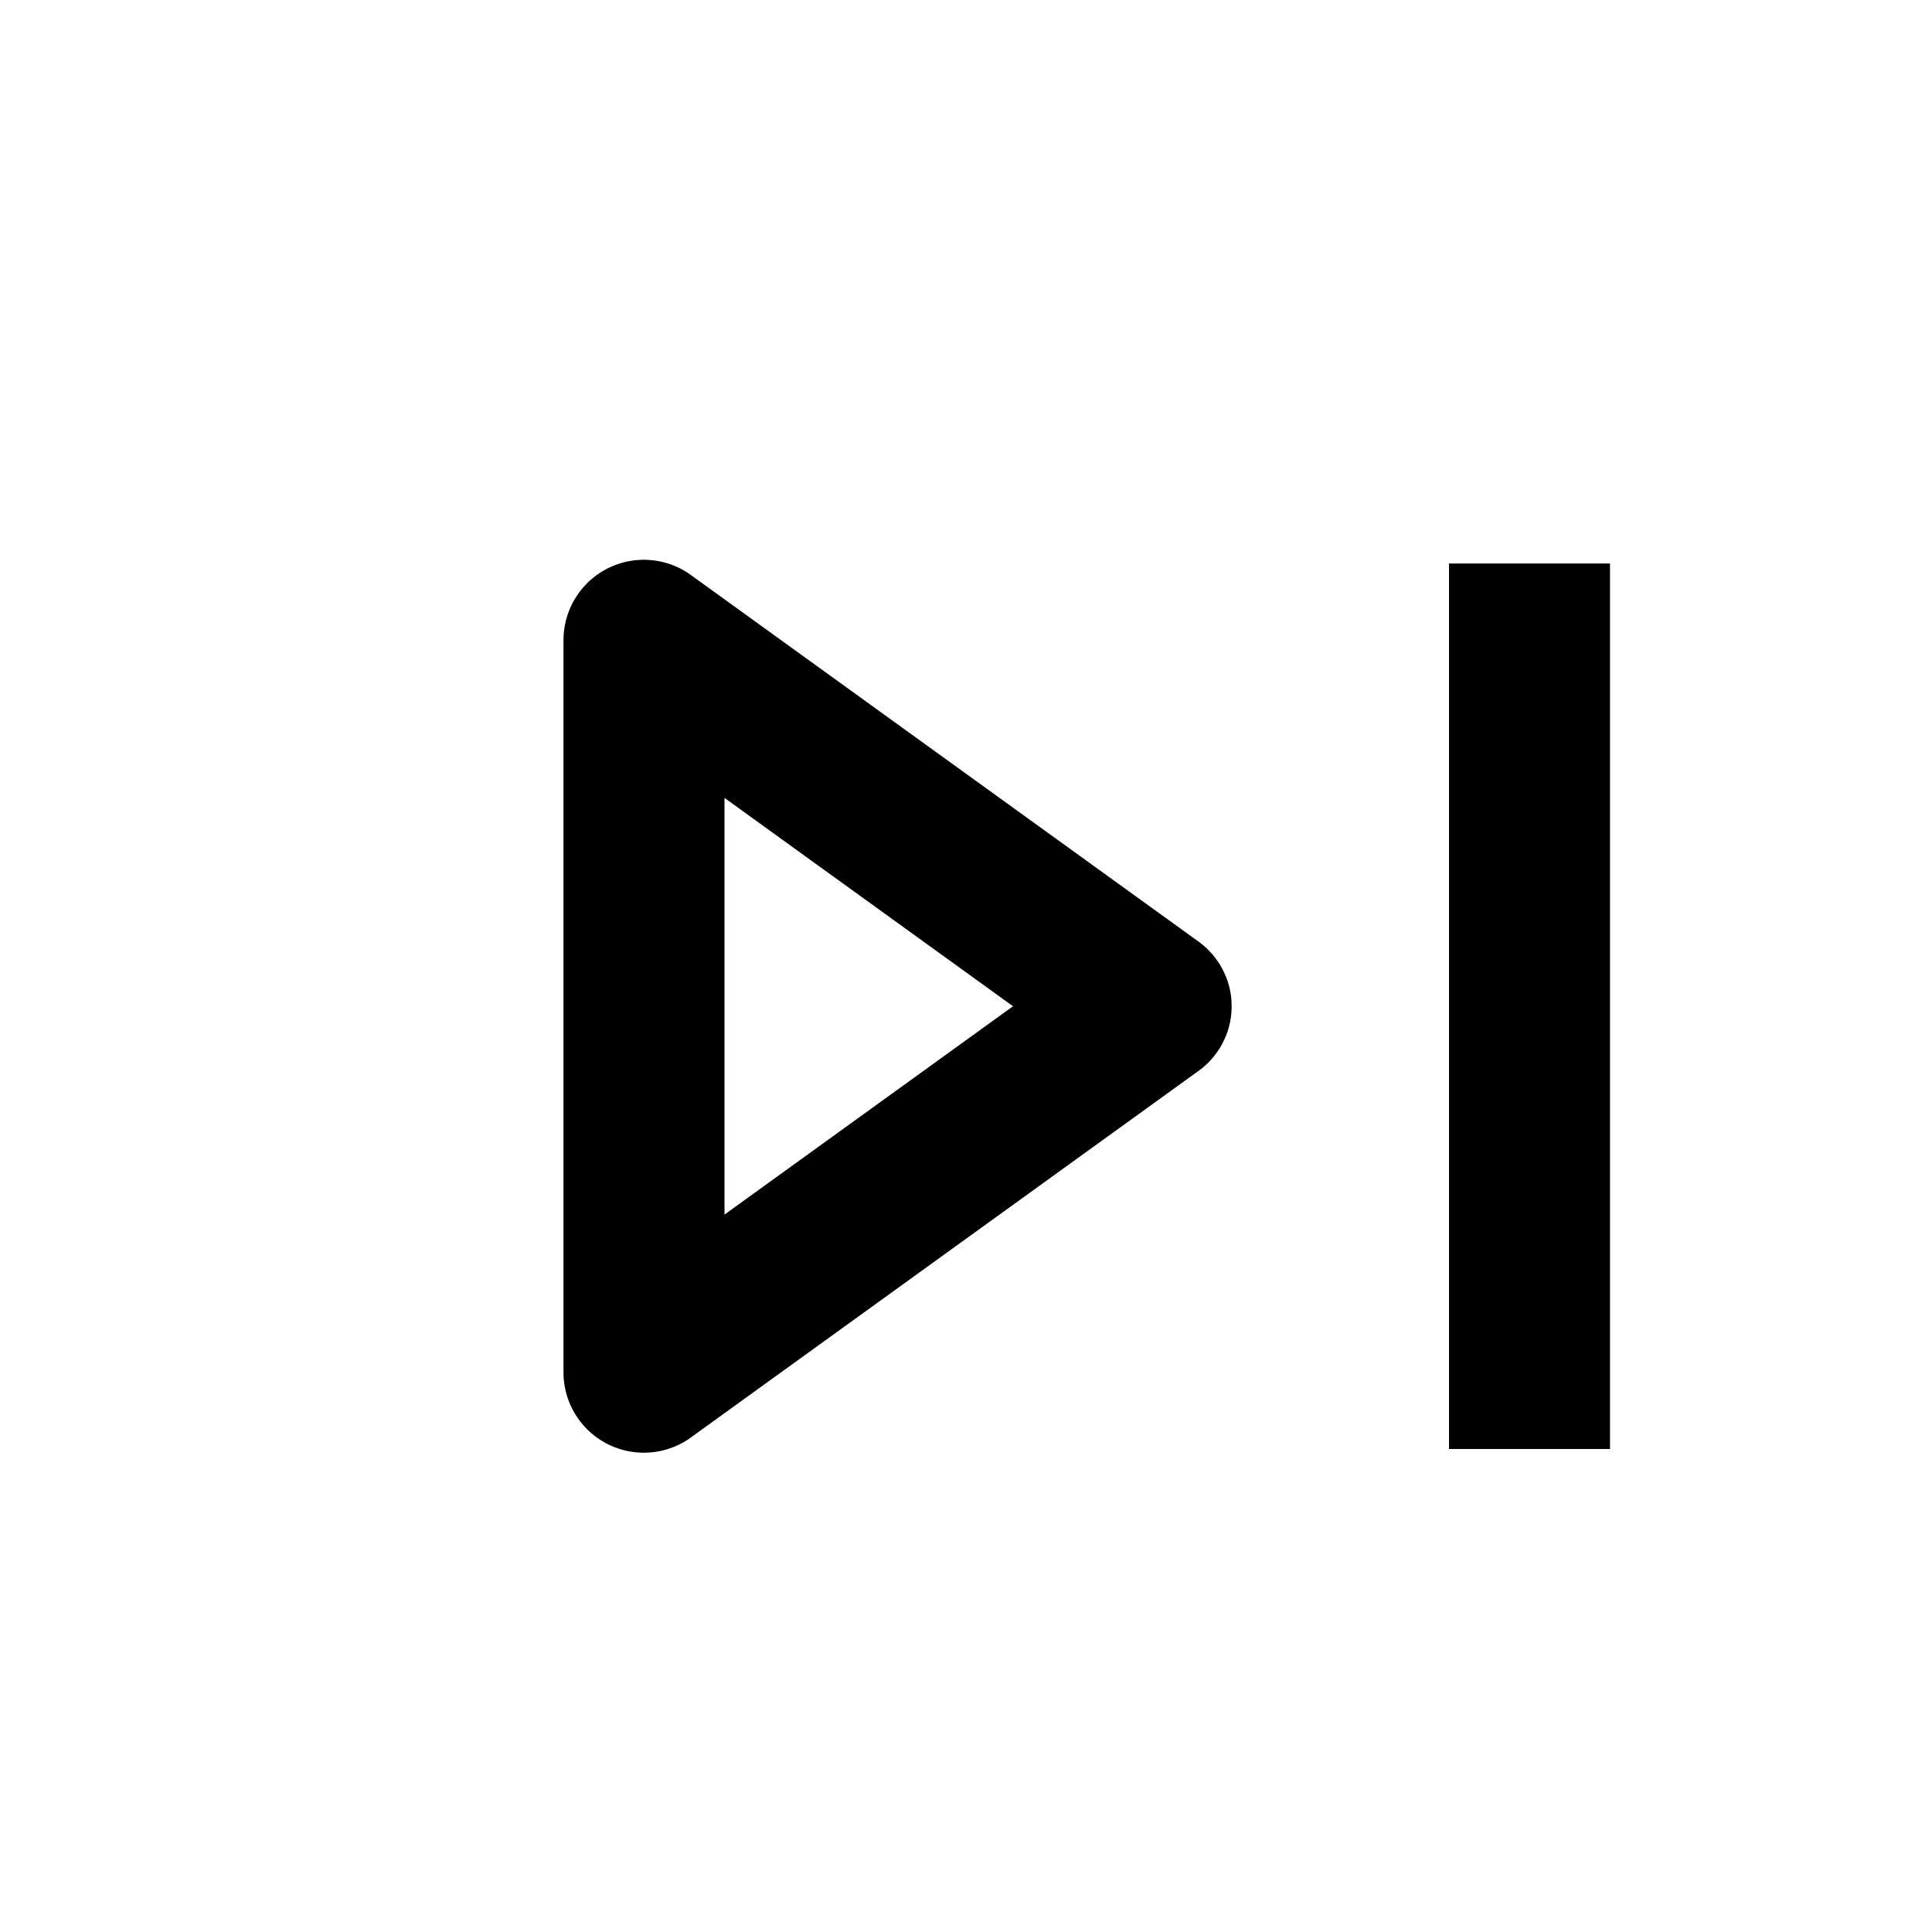 <?xml version="1.0" encoding="UTF-8" standalone="no"?><!DOCTYPE svg PUBLIC "-//W3C//DTD SVG 1.1//EN" "http://www.w3.org/Graphics/SVG/1.1/DTD/svg11.dtd"><svg width="100%" height="100%" viewBox="0 0 24 24" version="1.1" xmlns="http://www.w3.org/2000/svg" xmlns:xlink="http://www.w3.org/1999/xlink" xml:space="preserve" style="fill-rule:evenodd;clip-rule:evenodd;stroke-linejoin:round;stroke-miterlimit:1.414;"><g id="skip_next"><g><path d="M8.041,6.955l0.033,0.002l0.034,0.003l0.034,0.004l0.033,0.006l0.033,0.006l0.033,0.008l0.033,0.009l0.033,0.01l0.032,0.011l0.032,0.012l0.031,0.013l0.032,0.015l0.03,0.015l0.031,0.017l0.029,0.018l0.03,0.019l0.028,0.02l6.308,4.555l0.024,0.018l0.023,0.018l0.023,0.02l0.022,0.019l0.021,0.02l0.02,0.021l0.02,0.021l0.02,0.022l0.018,0.023l0.018,0.023l0.017,0.023l0.017,0.024l0.016,0.024l0.015,0.025l0.014,0.025l0.013,0.026l0.013,0.026l0.012,0.026l0.012,0.027l0.01,0.027l0.01,0.027l0.009,0.028l0.008,0.028l0.007,0.028l0.007,0.028l0.005,0.029l0.005,0.029l0.004,0.029l0.003,0.029l0.002,0.03l0.001,0.029l0.001,0.03l-0.001,0.03l-0.001,0.029l-0.002,0.03l-0.003,0.029l-0.004,0.029l-0.005,0.029l-0.005,0.029l-0.007,0.028l-0.007,0.028l-0.008,0.028l-0.009,0.028l-0.01,0.027l-0.01,0.027l-0.012,0.027l-0.012,0.026l-0.013,0.026l-0.013,0.026l-0.014,0.025l-0.015,0.025l-0.016,0.024l-0.017,0.024l-0.017,0.023l-0.018,0.023l-0.018,0.023l-0.02,0.022l-0.02,0.021l-0.02,0.021l-0.021,0.02l-0.022,0.019l-0.023,0.02l-0.023,0.018l-0.024,0.018l-6.308,4.555l-0.028,0.02l-0.03,0.019l-0.029,0.018l-0.031,0.017l-0.03,0.015l-0.032,0.015l-0.031,0.013l-0.032,0.012l-0.032,0.011l-0.033,0.01l-0.033,0.009l-0.033,0.008l-0.033,0.006l-0.033,0.006l-0.034,0.004l-0.034,0.003l-0.033,0.002l-0.034,0.001l-0.034,0l-0.034,-0.002l-0.034,-0.002l-0.034,-0.004l-0.033,-0.005l-0.034,-0.006l-0.033,-0.007l-0.034,-0.009l-0.033,-0.009l-0.032,-0.011l-0.033,-0.012l-0.032,-0.013l-0.032,-0.014l-0.031,-0.015l-0.031,-0.017l-0.03,-0.017l-0.03,-0.019l-0.028,-0.019l-0.028,-0.02l-0.027,-0.022l-0.027,-0.022l-0.025,-0.022l-0.025,-0.024l-0.023,-0.025l-0.023,-0.025l-0.022,-0.026l-0.021,-0.026l-0.02,-0.028l-0.019,-0.028l-0.018,-0.028l-0.017,-0.029l-0.017,-0.03l-0.015,-0.03l-0.014,-0.031l-0.013,-0.031l-0.012,-0.032l-0.011,-0.032l-0.01,-0.033l-0.009,-0.033l-0.007,-0.033l-0.007,-0.034l-0.005,-0.034l-0.005,-0.035l-0.003,-0.034l-0.001,-0.035l-0.001,-0.035l0,-9.096l0.001,-0.035l0.001,-0.035l0.003,-0.034l0.005,-0.035l0.005,-0.034l0.007,-0.034l0.007,-0.033l0.009,-0.033l0.01,-0.033l0.011,-0.032l0.012,-0.032l0.013,-0.031l0.014,-0.031l0.015,-0.03l0.017,-0.03l0.017,-0.029l0.018,-0.028l0.019,-0.028l0.02,-0.028l0.021,-0.026l0.022,-0.026l0.023,-0.025l0.023,-0.025l0.025,-0.024l0.025,-0.022l0.027,-0.022l0.027,-0.022l0.028,-0.02l0.028,-0.019l0.03,-0.019l0.03,-0.017l0.031,-0.017l0.031,-0.015l0.032,-0.014l0.032,-0.013l0.033,-0.012l0.032,-0.011l0.033,-0.009l0.034,-0.009l0.033,-0.007l0.034,-0.006l0.033,-0.005l0.034,-0.004l0.034,-0.002l0.034,-0.002l0.034,0l0.034,0.001ZM9,15.088l3.584,-2.588l-3.584,-2.588l0,5.176Z" style="fill:#000;"/><rect x="18" y="7" width="2" height="11" style="fill:#000;fill-rule:nonzero;"/></g></g></svg>